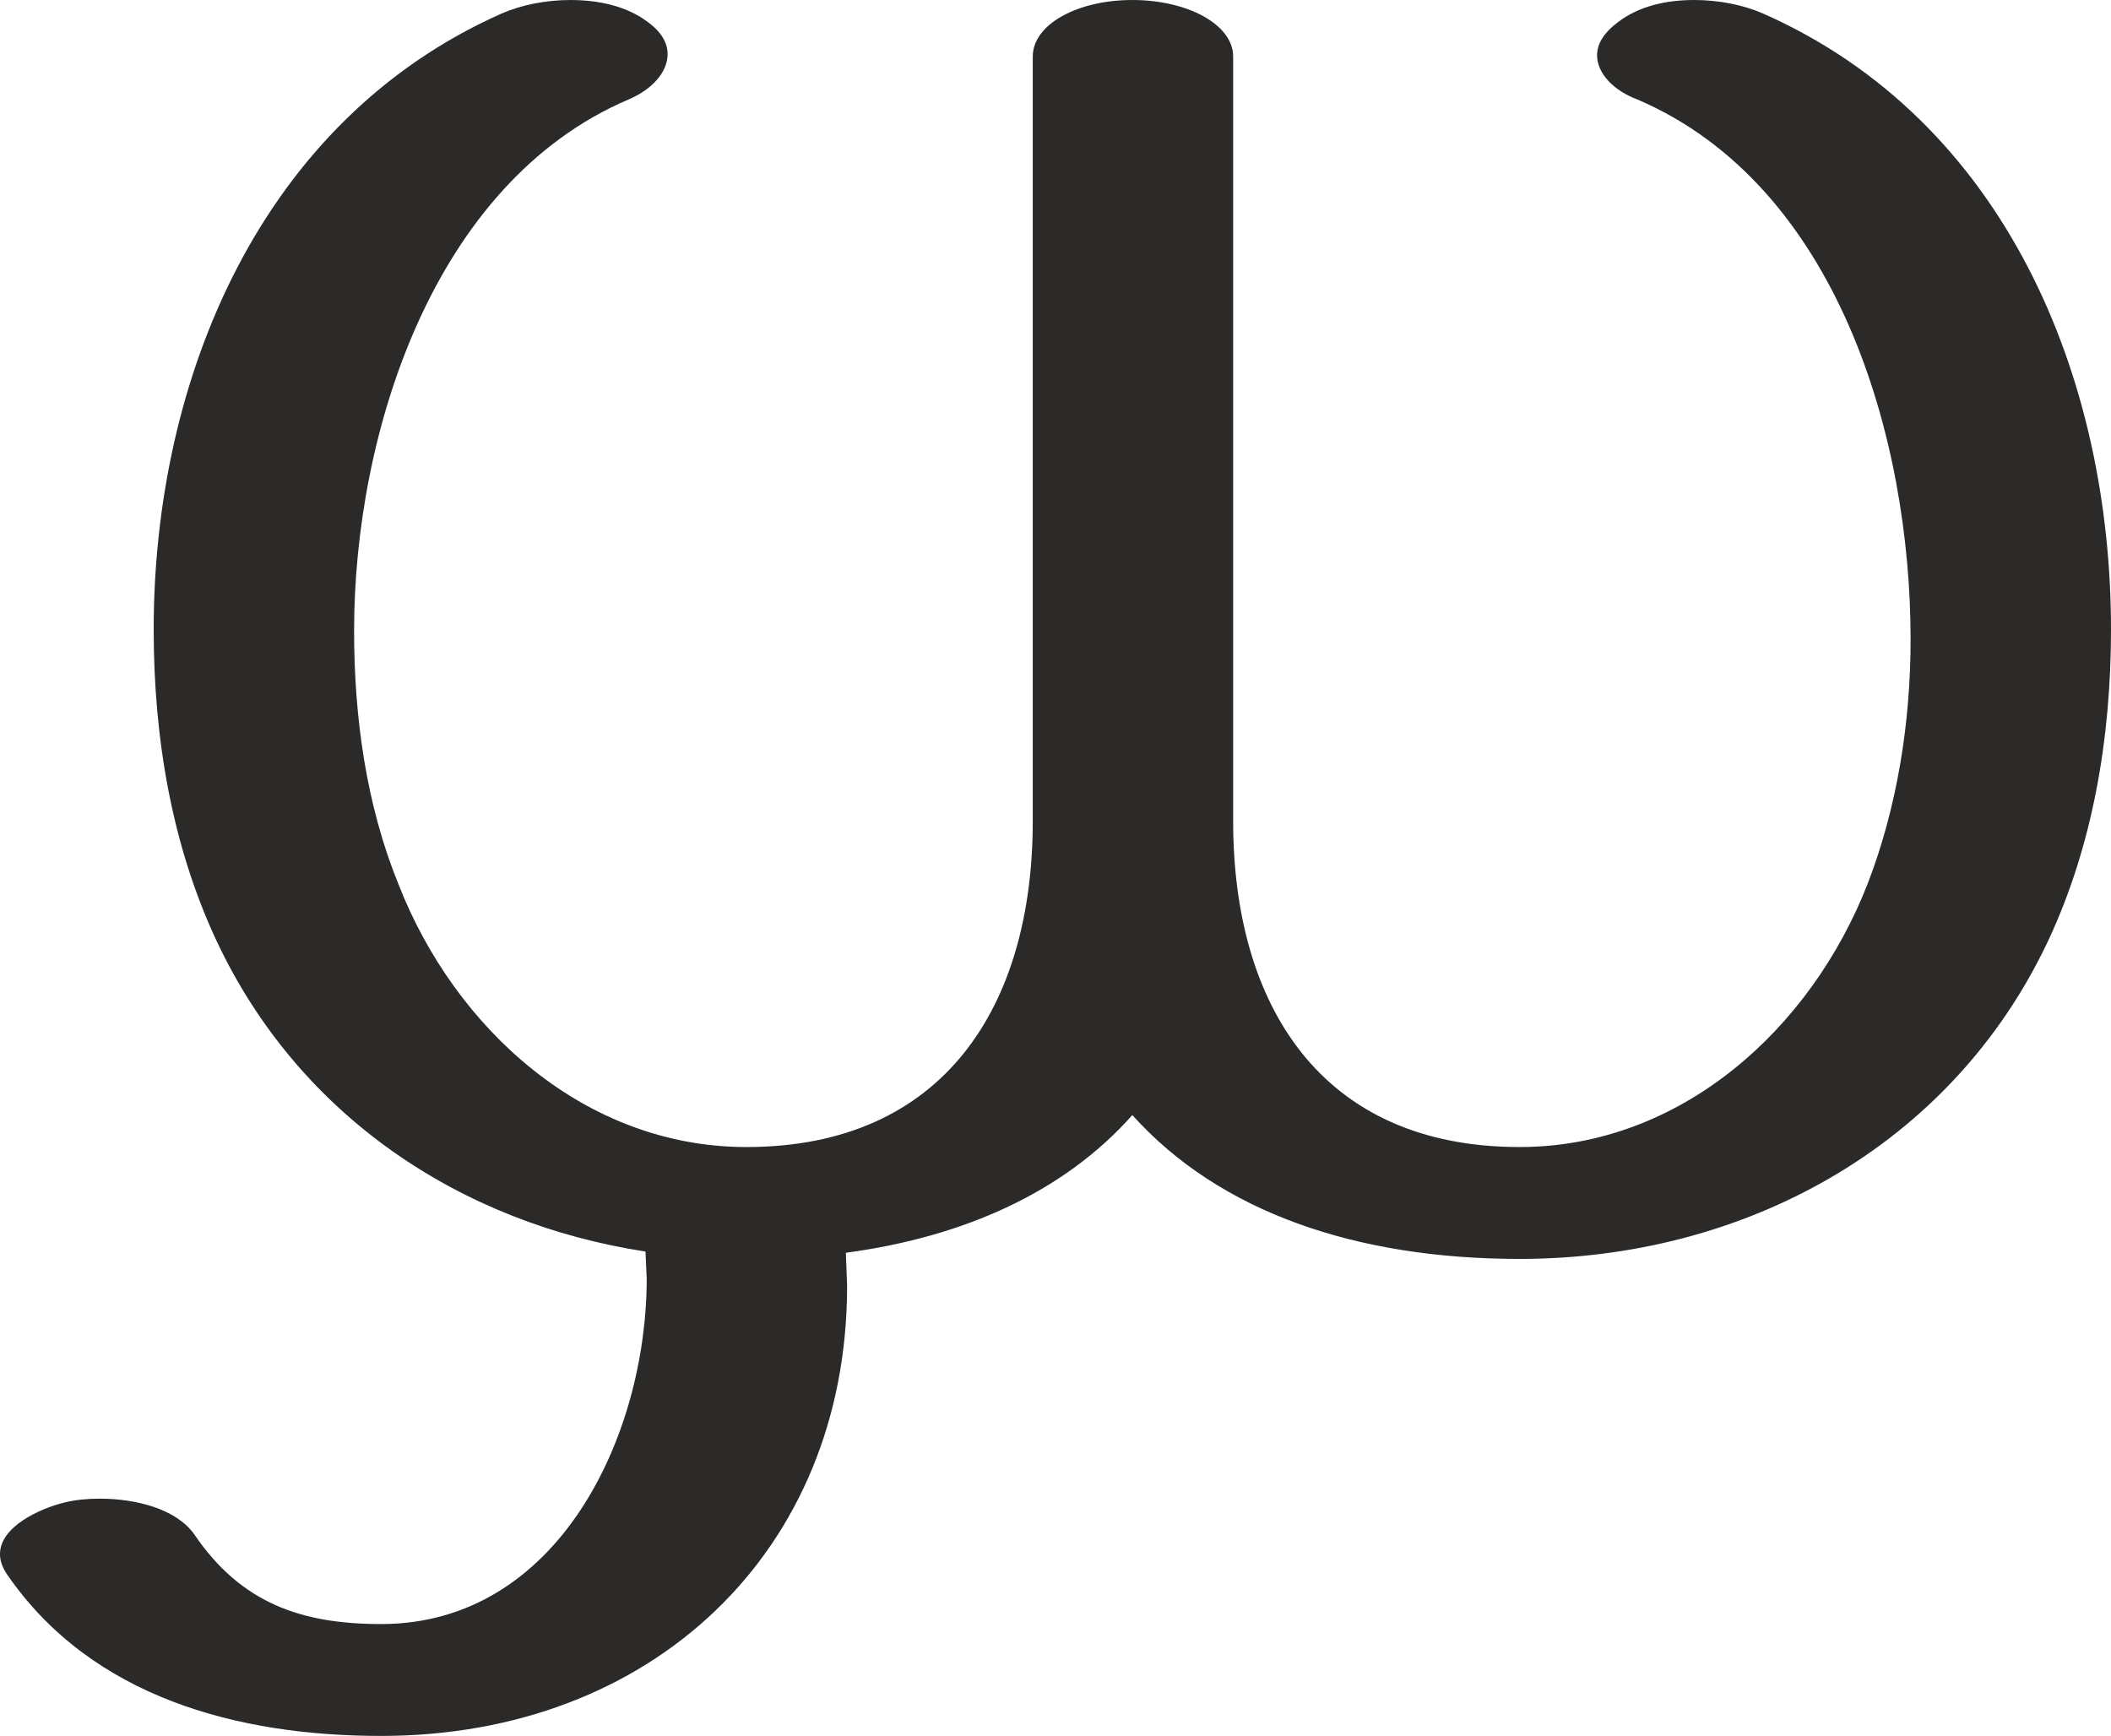 <?xml version="1.0" encoding="UTF-8"?>
<!DOCTYPE svg PUBLIC "-//W3C//DTD SVG 1.1//EN" "http://www.w3.org/Graphics/SVG/1.1/DTD/svg11.dtd">
<!-- Creator: CorelDRAW X8 -->
<svg xmlns="http://www.w3.org/2000/svg" xml:space="preserve" width="1717px" height="1412px" version="1.1" style="shape-rendering:geometricPrecision; text-rendering:geometricPrecision; image-rendering:optimizeQuality; fill-rule:evenodd; clip-rule:evenodd"
viewBox="0 0 1717 1412"
 xmlns:xlink="http://www.w3.org/1999/xlink">
 <defs>
  <style type="text/css">
   <![CDATA[
    .fil0 {fill:#2B2A29;fill-rule:nonzero}
   ]]>
  </style>
 </defs>
 <g id="Layer_x0020_1">
  <path class="fil0" d="M310 1412c220,0 379,-150 379,-366l-1 -27c97,-13 178,-50 233,-112 71,79 182,117 315,117 182,0 351,-91 430,-259 36,-77 51,-164 51,-253 0,-205 -86,-414 -283,-501 -16,-7 -36,-11 -56,-11 -23,0 -45,5 -62,18 -12,9 -17,18 -17,27 0,15 14,29 33,36 163,70 222,276 222,439 0,68 -11,137 -35,199 -46,118 -152,214 -283,214 -162,0 -233,-116 -233,-265l0 -622c0,-26 -37,-46 -82,-46 -45,0 -81,20 -81,46l0 622c0,150 -72,265 -233,265 -131,0 -237,-96 -283,-214 -26,-64 -36,-135 -36,-206 0,-160 64,-364 223,-432 19,-8 32,-22 32,-37 0,-9 -5,-18 -16,-26 -17,-13 -40,-18 -63,-18 -20,0 -40,4 -56,11 -196,87 -283,297 -283,501 0,89 15,176 51,253 67,143 199,230 349,253l1 22c0,128 -72,281 -216,281 -65,0 -114,-17 -152,-73 -15,-21 -48,-29 -77,-29 -10,0 -20,1 -28,3 -21,5 -53,20 -53,42 0,6 2,11 6,17 69,100 188,131 304,131z"/>
 </g>
</svg>
